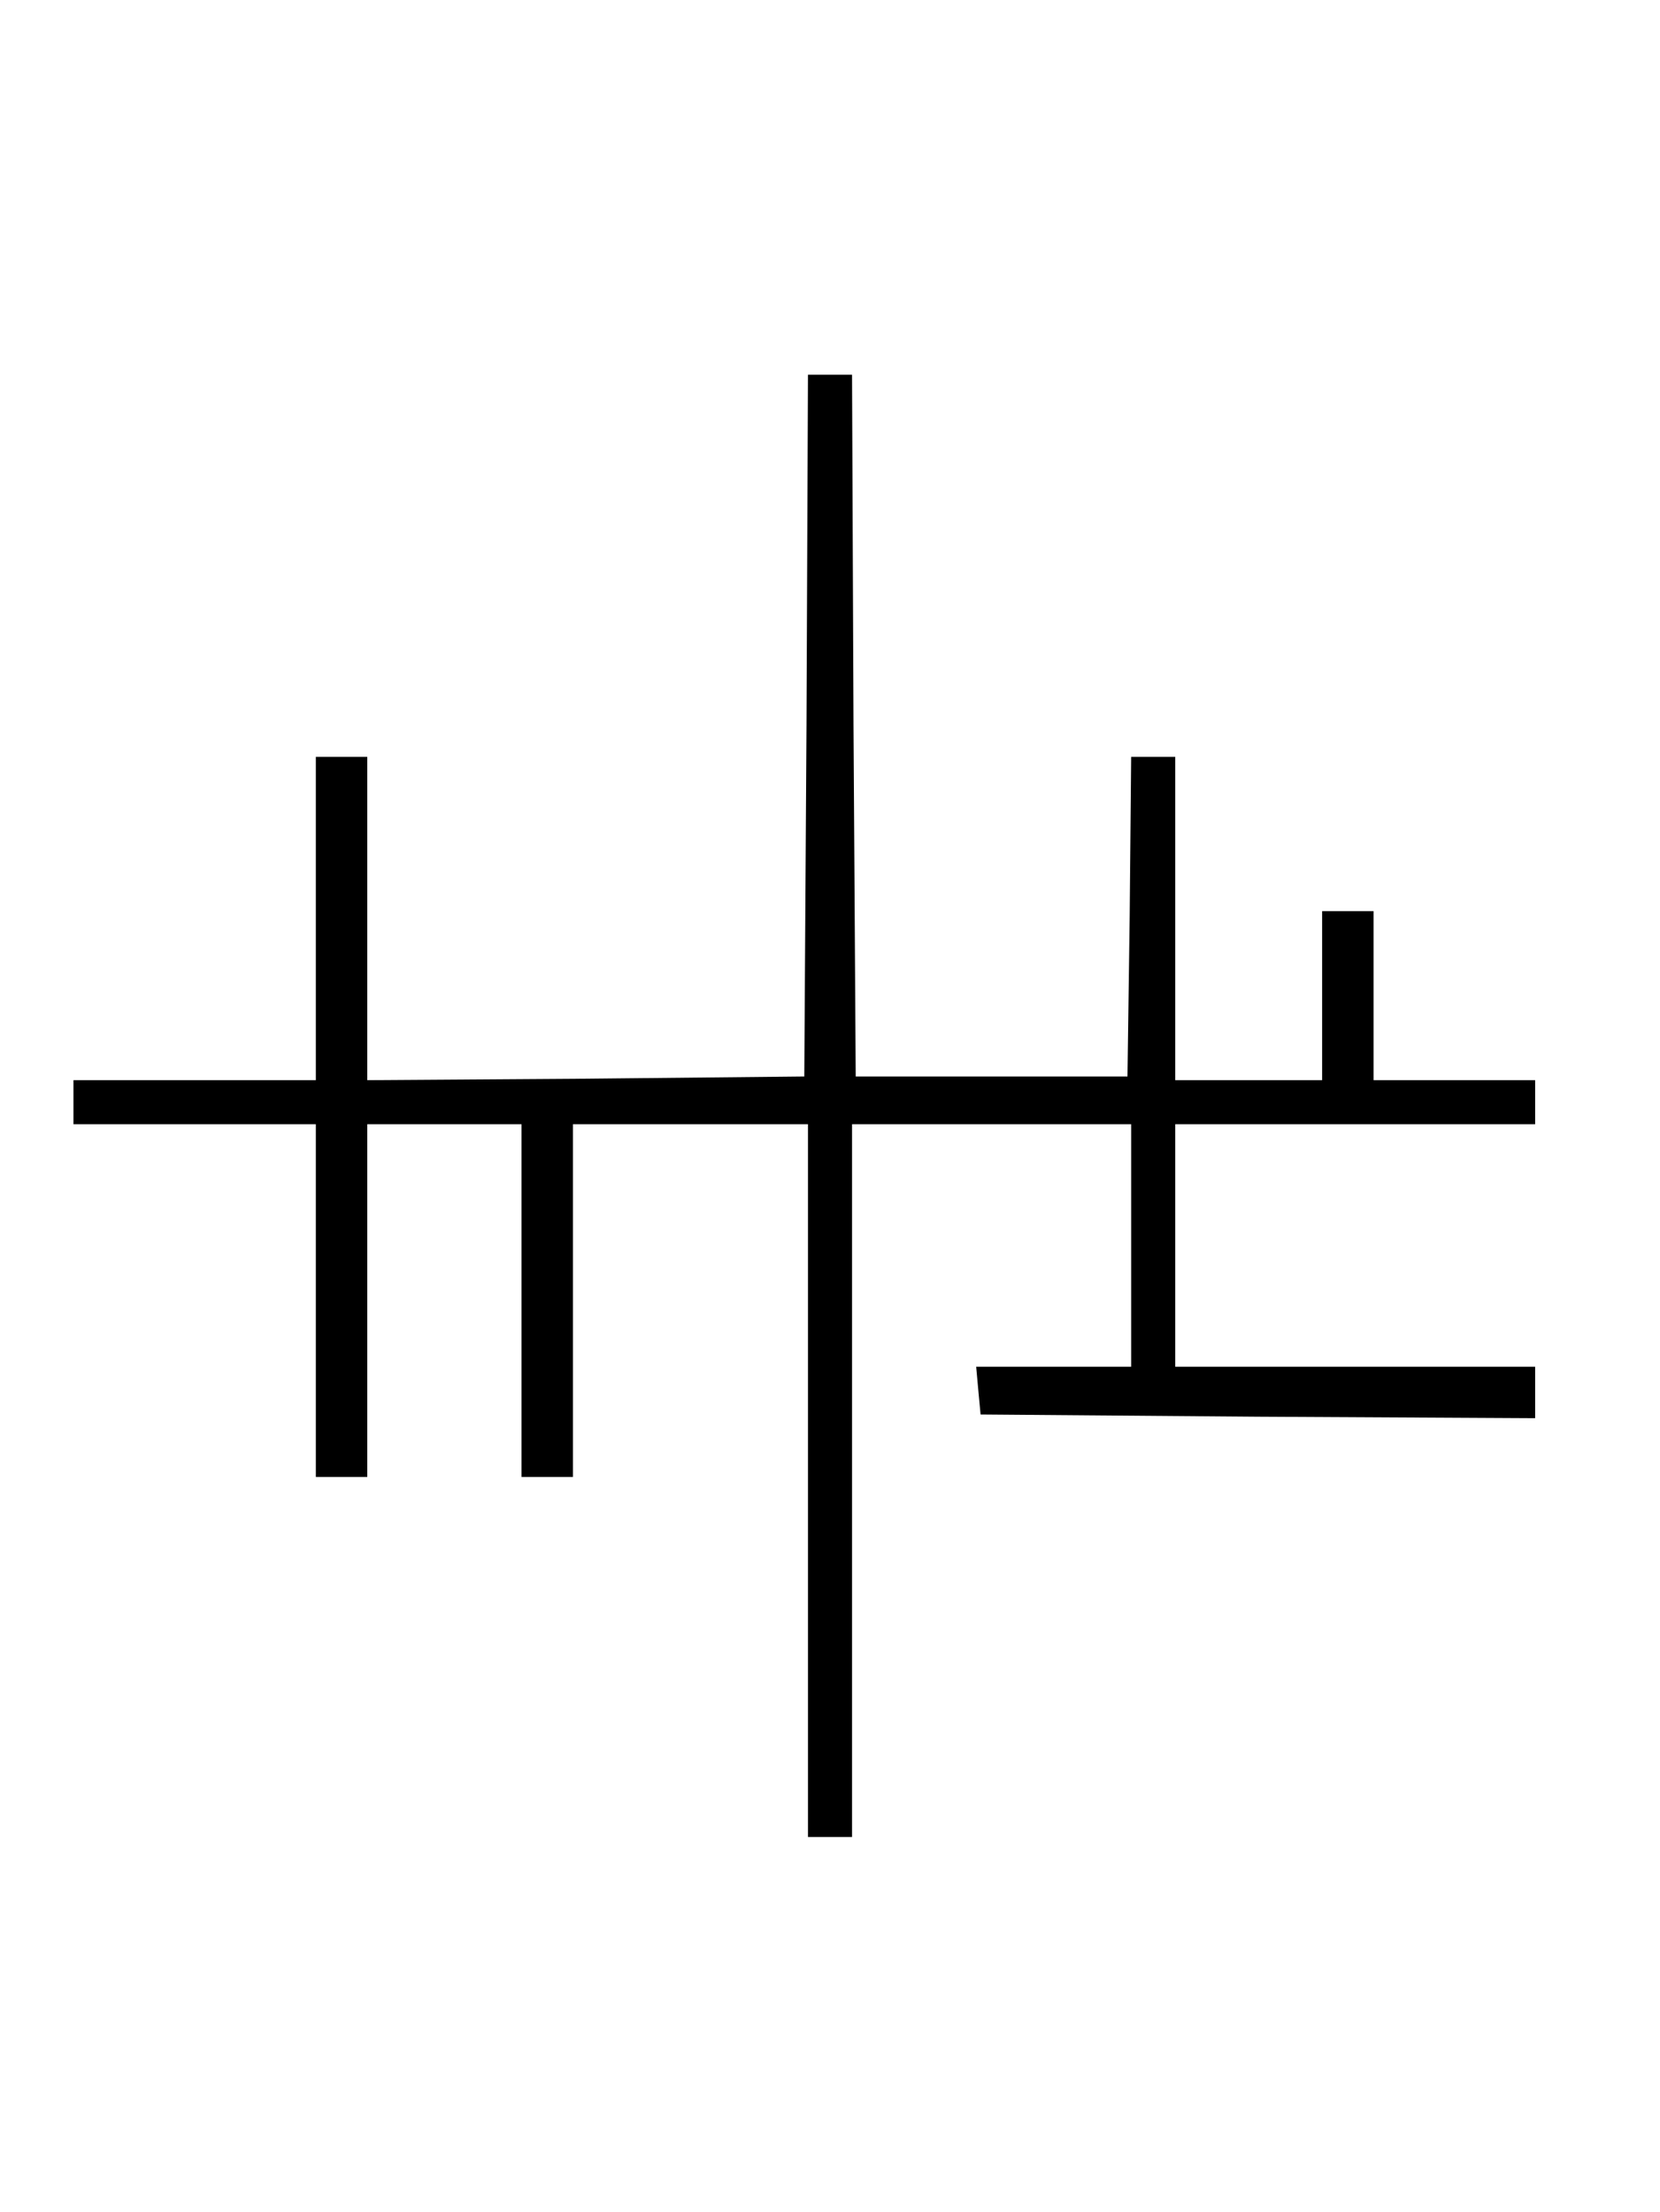 <?xml version="1.0" standalone="no"?>
<!DOCTYPE svg PUBLIC "-//W3C//DTD SVG 20010904//EN"
 "http://www.w3.org/TR/2001/REC-SVG-20010904/DTD/svg10.dtd">
<svg version="1.0" xmlns="http://www.w3.org/2000/svg"
 width="226pt" height="301pt" viewBox="0 0 226 301"
 preserveAspectRatio="xMidYMid meet">
<g transform="translate(0,301) scale(0.1,-0.1)"
fill="#000000" stroke="none">
<path d="M1098 2023 l-3 -478 -297 -3 -298 -2 0 220 0 220 -35 0 -35 0 0 -220
0 -220 -165 0 -165 0 0 -30 0 -30 165 0 165 0 0 -240 0 -240 35 0 35 0 0 240
0 240 105 0 105 0 0 -240 0 -240 35 0 35 0 0 240 0 240 160 0 160 0 0 -485 0
-485 30 0 30 0 0 485 0 485 190 0 190 0 0 -165 0 -165 -106 0 -105 0 3 -33 3
-32 378 -3 377 -2 0 35 0 35 -245 0 -245 0 0 165 0 165 245 0 245 0 0 30 0 30
-110 0 -110 0 0 115 0 115 -35 0 -35 0 0 -115 0 -115 -100 0 -100 0 0 220 0
220 -30 0 -30 0 -2 -217 -3 -218 -185 0 -185 0 -3 478 -2 477 -30 0 -30 0 -2
-477z"/>
</g>
</svg>
